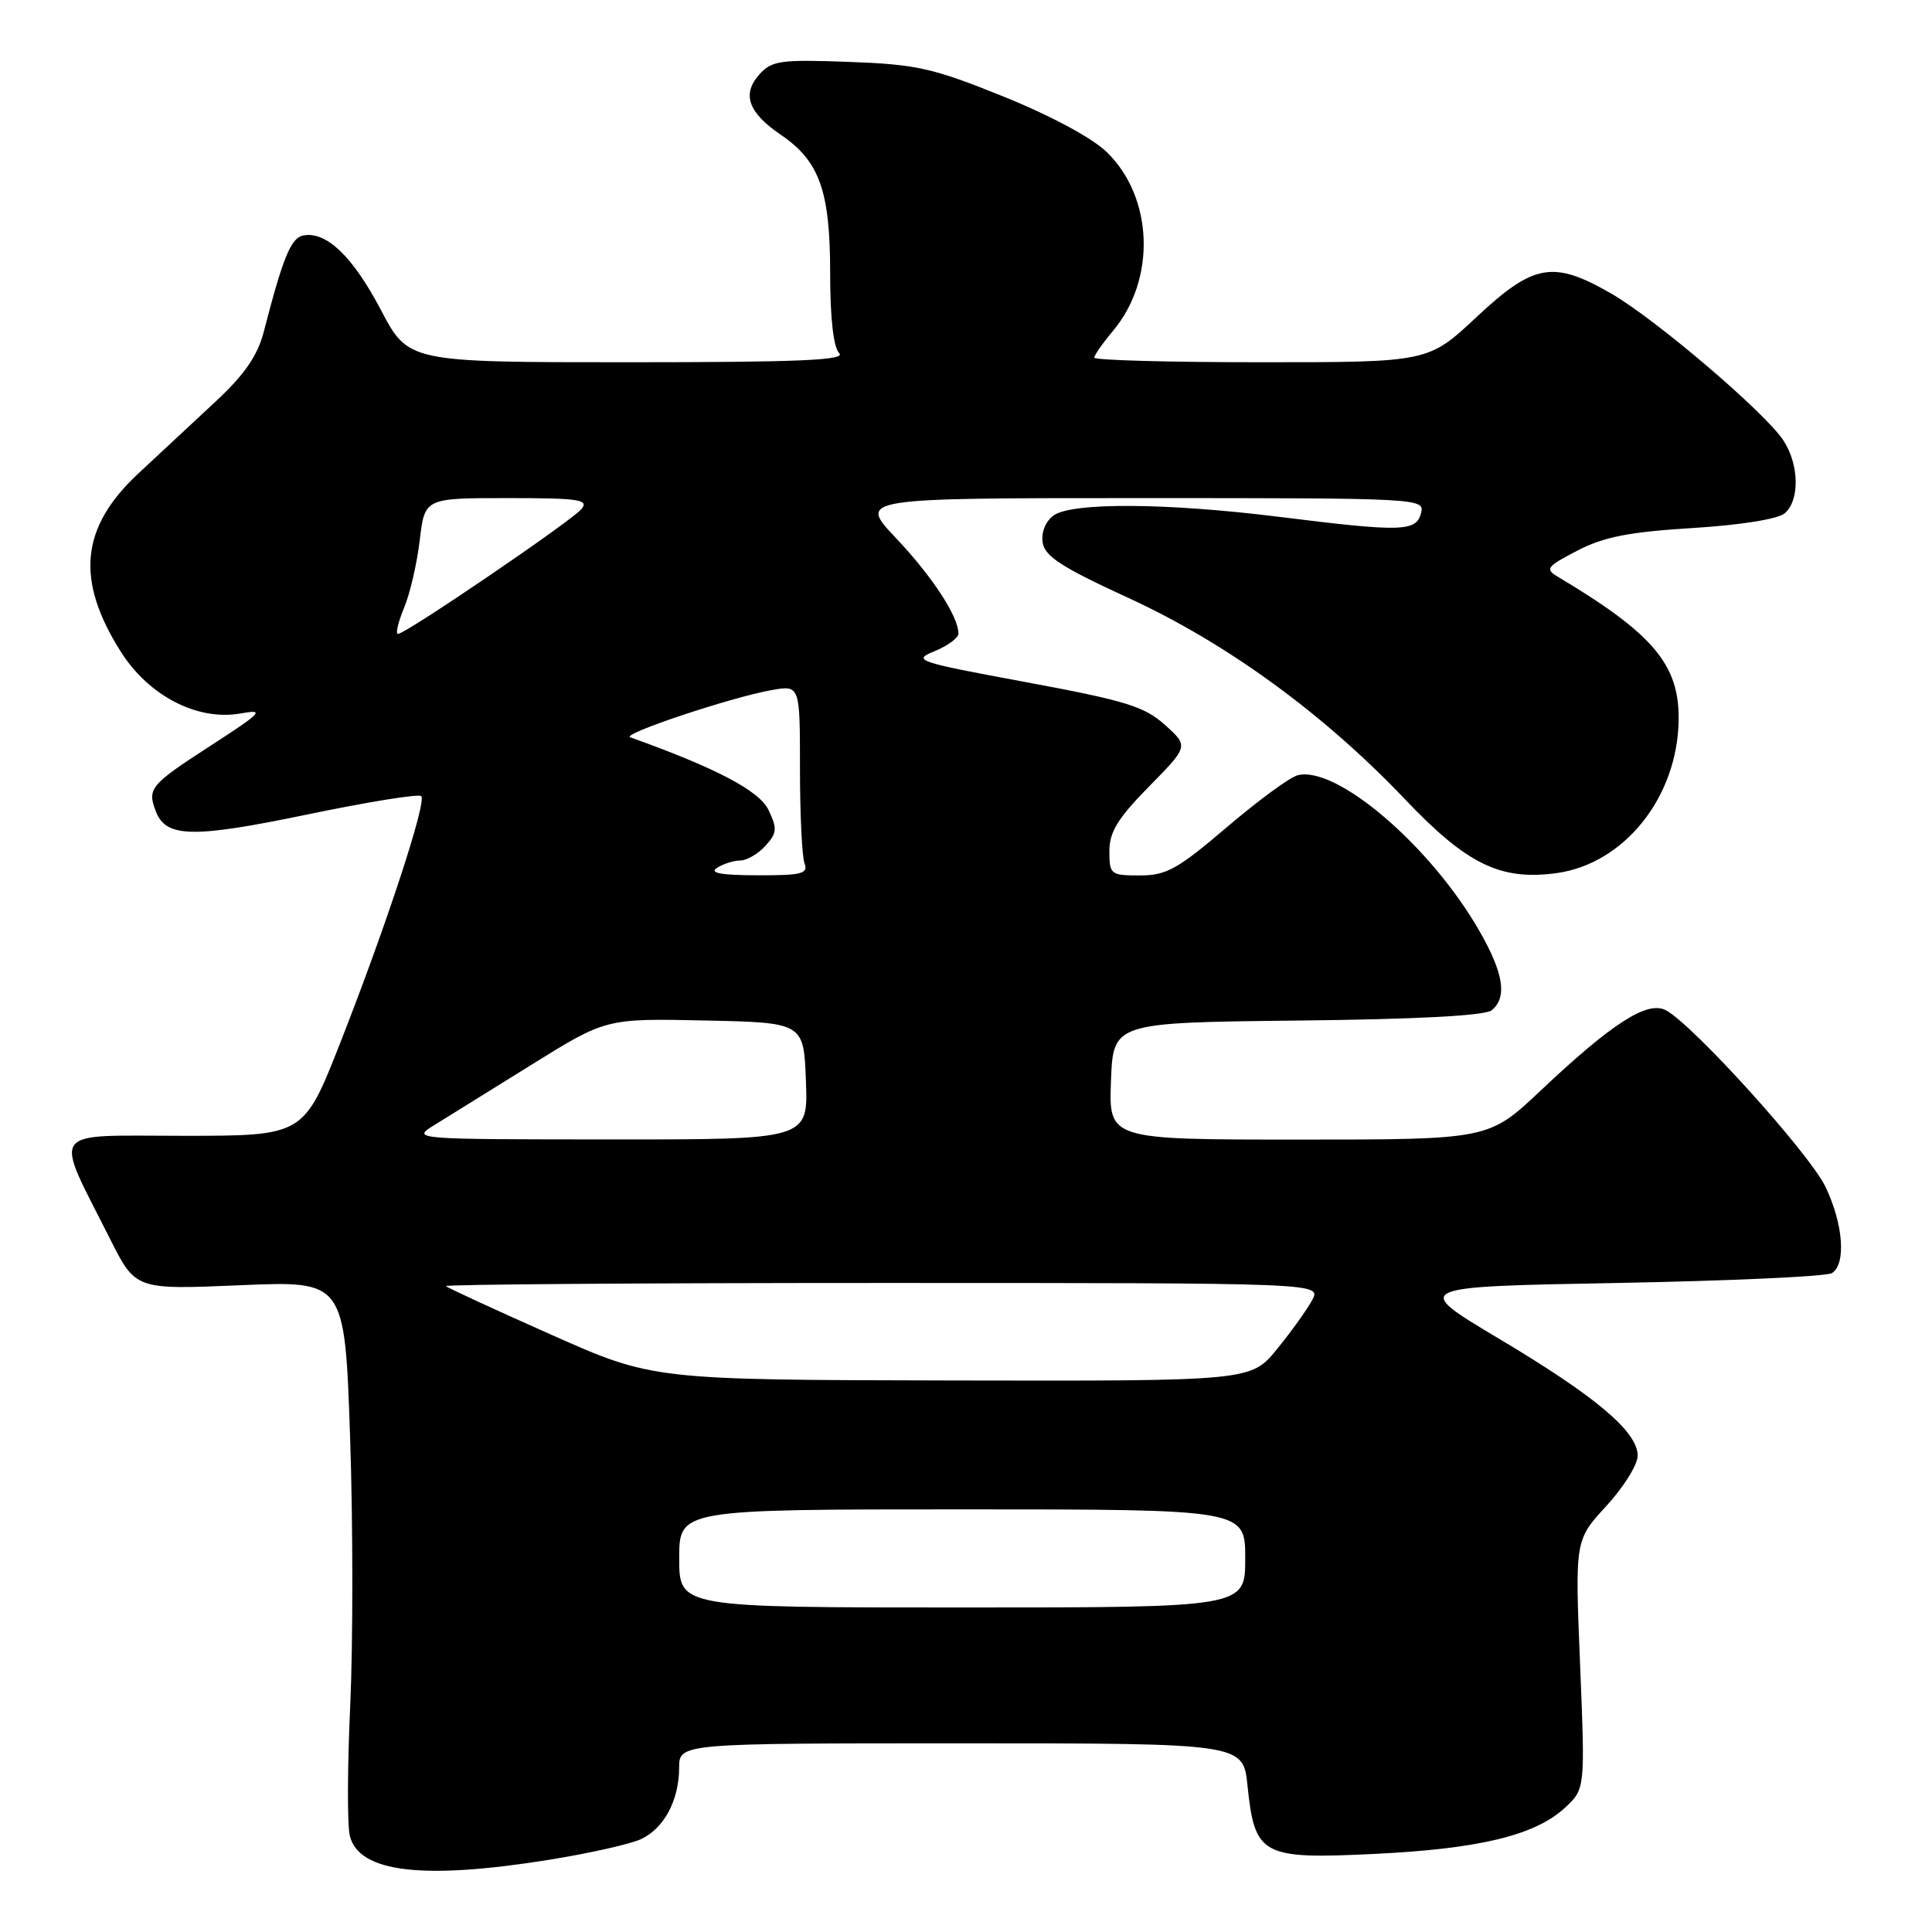 <?xml version="1.0" encoding="UTF-8" standalone="no"?>
<!DOCTYPE svg PUBLIC "-//W3C//DTD SVG 1.1//EN" "http://www.w3.org/Graphics/SVG/1.1/DTD/svg11.dtd" >
<svg xmlns="http://www.w3.org/2000/svg" xmlns:xlink="http://www.w3.org/1999/xlink" version="1.1" viewBox="0 0 256 256">
 <g >
 <path fill="currentColor"
d=" M 72.76 246.43 C 78.12 245.57 83.61 244.33 84.97 243.68 C 88.01 242.23 89.97 238.55 89.99 234.25 C 90.00 231.00 90.00 231.00 127.36 231.00 C 164.72 231.00 164.72 231.00 165.30 236.60 C 166.26 245.87 167.18 246.37 182.00 245.66 C 196.00 244.99 203.41 243.20 207.37 239.53 C 210.04 237.05 210.04 237.05 209.37 220.56 C 208.69 204.06 208.69 204.06 212.85 199.55 C 215.13 197.07 217.00 194.08 217.00 192.89 C 217.00 189.70 211.47 185.04 198.58 177.36 C 187.08 170.50 187.08 170.50 214.29 170.00 C 229.26 169.72 242.06 169.14 242.75 168.69 C 244.65 167.46 244.24 162.14 241.87 157.23 C 239.73 152.81 224.35 135.79 220.75 133.87 C 218.30 132.56 213.66 135.53 204.14 144.51 C 197.26 151.00 197.26 151.00 172.09 151.00 C 146.92 151.00 146.92 151.00 147.21 143.25 C 147.50 135.50 147.50 135.50 171.92 135.23 C 187.88 135.06 196.80 134.58 197.67 133.86 C 199.74 132.14 199.24 128.95 196.02 123.34 C 189.56 112.08 177.06 101.39 171.93 102.73 C 170.89 103.00 166.68 106.10 162.56 109.61 C 156.04 115.17 154.55 116.00 151.03 116.00 C 147.16 116.00 147.00 115.87 147.00 112.78 C 147.00 110.24 148.11 108.43 152.25 104.22 C 157.50 98.88 157.50 98.88 154.36 96.05 C 151.64 93.61 149.16 92.84 135.96 90.39 C 121.40 87.69 120.85 87.50 123.85 86.28 C 125.58 85.57 127.00 84.52 127.00 83.95 C 127.00 81.69 123.52 76.37 118.73 71.31 C 113.71 66.00 113.71 66.00 151.26 66.00 C 188.32 66.00 188.81 66.03 188.29 68.00 C 187.65 70.46 185.73 70.51 169.54 68.49 C 154.56 66.62 142.00 66.55 139.60 68.31 C 138.54 69.08 137.95 70.54 138.16 71.89 C 138.43 73.71 140.70 75.18 149.50 79.22 C 162.52 85.20 175.37 94.55 186.18 105.92 C 194.37 114.53 198.80 116.69 206.20 115.70 C 215.20 114.49 222.28 105.65 222.43 95.42 C 222.53 88.07 219.07 83.97 206.37 76.39 C 204.70 75.40 204.97 75.05 209.01 72.96 C 212.52 71.14 215.84 70.49 224.21 69.97 C 230.50 69.59 235.55 68.79 236.46 68.03 C 238.49 66.35 238.42 61.57 236.31 58.36 C 233.90 54.67 219.39 42.30 213.50 38.90 C 205.81 34.47 203.23 34.92 195.66 42.00 C 189.25 48.00 189.25 48.00 167.12 48.00 C 154.96 48.00 145.00 47.73 145.00 47.39 C 145.00 47.06 146.11 45.47 147.47 43.85 C 153.22 37.02 152.84 26.14 146.64 20.14 C 144.71 18.27 139.22 15.32 132.96 12.79 C 123.56 9.00 121.48 8.53 112.48 8.20 C 103.44 7.87 102.28 8.03 100.64 9.84 C 98.27 12.46 99.13 14.91 103.42 17.83 C 108.59 21.33 110.00 25.28 110.00 36.20 C 110.00 42.18 110.44 46.04 111.20 46.80 C 112.13 47.73 105.92 48.00 83.25 48.00 C 54.11 48.00 54.11 48.00 50.46 41.05 C 46.74 33.98 43.24 30.62 40.19 31.20 C 38.56 31.51 37.51 34.05 34.97 43.89 C 34.14 47.11 32.45 49.58 28.67 53.11 C 25.83 55.76 21.18 60.09 18.34 62.73 C 10.66 69.88 9.98 76.85 16.03 86.39 C 19.74 92.23 26.17 95.54 31.85 94.54 C 35.17 93.95 34.79 94.35 27.75 98.91 C 19.92 103.98 19.49 104.50 20.64 107.49 C 21.98 111.01 25.51 111.08 40.64 107.94 C 48.67 106.27 55.50 105.16 55.82 105.49 C 56.57 106.24 51.20 122.61 45.07 138.22 C 40.24 150.50 40.24 150.50 24.28 150.50 C 6.17 150.50 7.07 149.23 14.60 164.20 C 17.97 170.89 17.97 170.89 31.83 170.30 C 45.68 169.71 45.68 169.71 46.39 190.42 C 46.78 201.81 46.78 217.79 46.41 225.93 C 46.03 234.07 46.00 241.88 46.36 243.28 C 47.57 248.11 56.03 249.12 72.76 246.43 Z  M 90.00 206.50 C 90.00 200.00 90.00 200.00 127.50 200.00 C 165.00 200.00 165.00 200.00 165.00 206.50 C 165.00 213.00 165.00 213.00 127.50 213.00 C 90.00 213.00 90.00 213.00 90.00 206.50 Z  M 73.01 176.84 C 65.58 173.54 59.32 170.65 59.09 170.42 C 58.86 170.19 84.86 170.00 116.87 170.00 C 175.07 170.00 175.07 170.00 173.88 172.25 C 173.22 173.49 171.13 176.41 169.22 178.75 C 165.76 183.00 165.76 183.00 126.13 182.92 C 86.50 182.84 86.50 182.84 73.01 176.84 Z  M 57.50 149.11 C 59.15 148.09 64.95 144.48 70.40 141.10 C 80.30 134.94 80.30 134.94 93.40 135.22 C 106.50 135.50 106.50 135.50 106.79 143.25 C 107.08 151.00 107.08 151.00 80.79 150.98 C 54.76 150.97 54.53 150.95 57.50 149.11 Z  M 95.00 115.00 C 95.83 114.47 97.22 114.02 98.10 114.02 C 98.97 114.01 100.47 113.13 101.43 112.07 C 102.96 110.38 103.01 109.80 101.83 107.32 C 100.62 104.78 94.87 101.76 83.50 97.69 C 82.29 97.26 96.96 92.37 102.25 91.44 C 106.00 90.78 106.00 90.78 106.00 101.81 C 106.00 107.87 106.27 113.55 106.61 114.42 C 107.12 115.77 106.20 116.00 100.36 115.98 C 95.56 115.97 93.95 115.68 95.00 115.00 Z  M 53.53 80.57 C 54.32 78.69 55.26 74.64 55.62 71.57 C 56.28 66.00 56.28 66.00 67.26 66.00 C 76.77 66.00 78.08 66.20 77.04 67.46 C 75.71 69.05 53.75 84.00 52.73 84.00 C 52.39 84.00 52.75 82.46 53.53 80.57 Z "/>
</g>
</svg>
